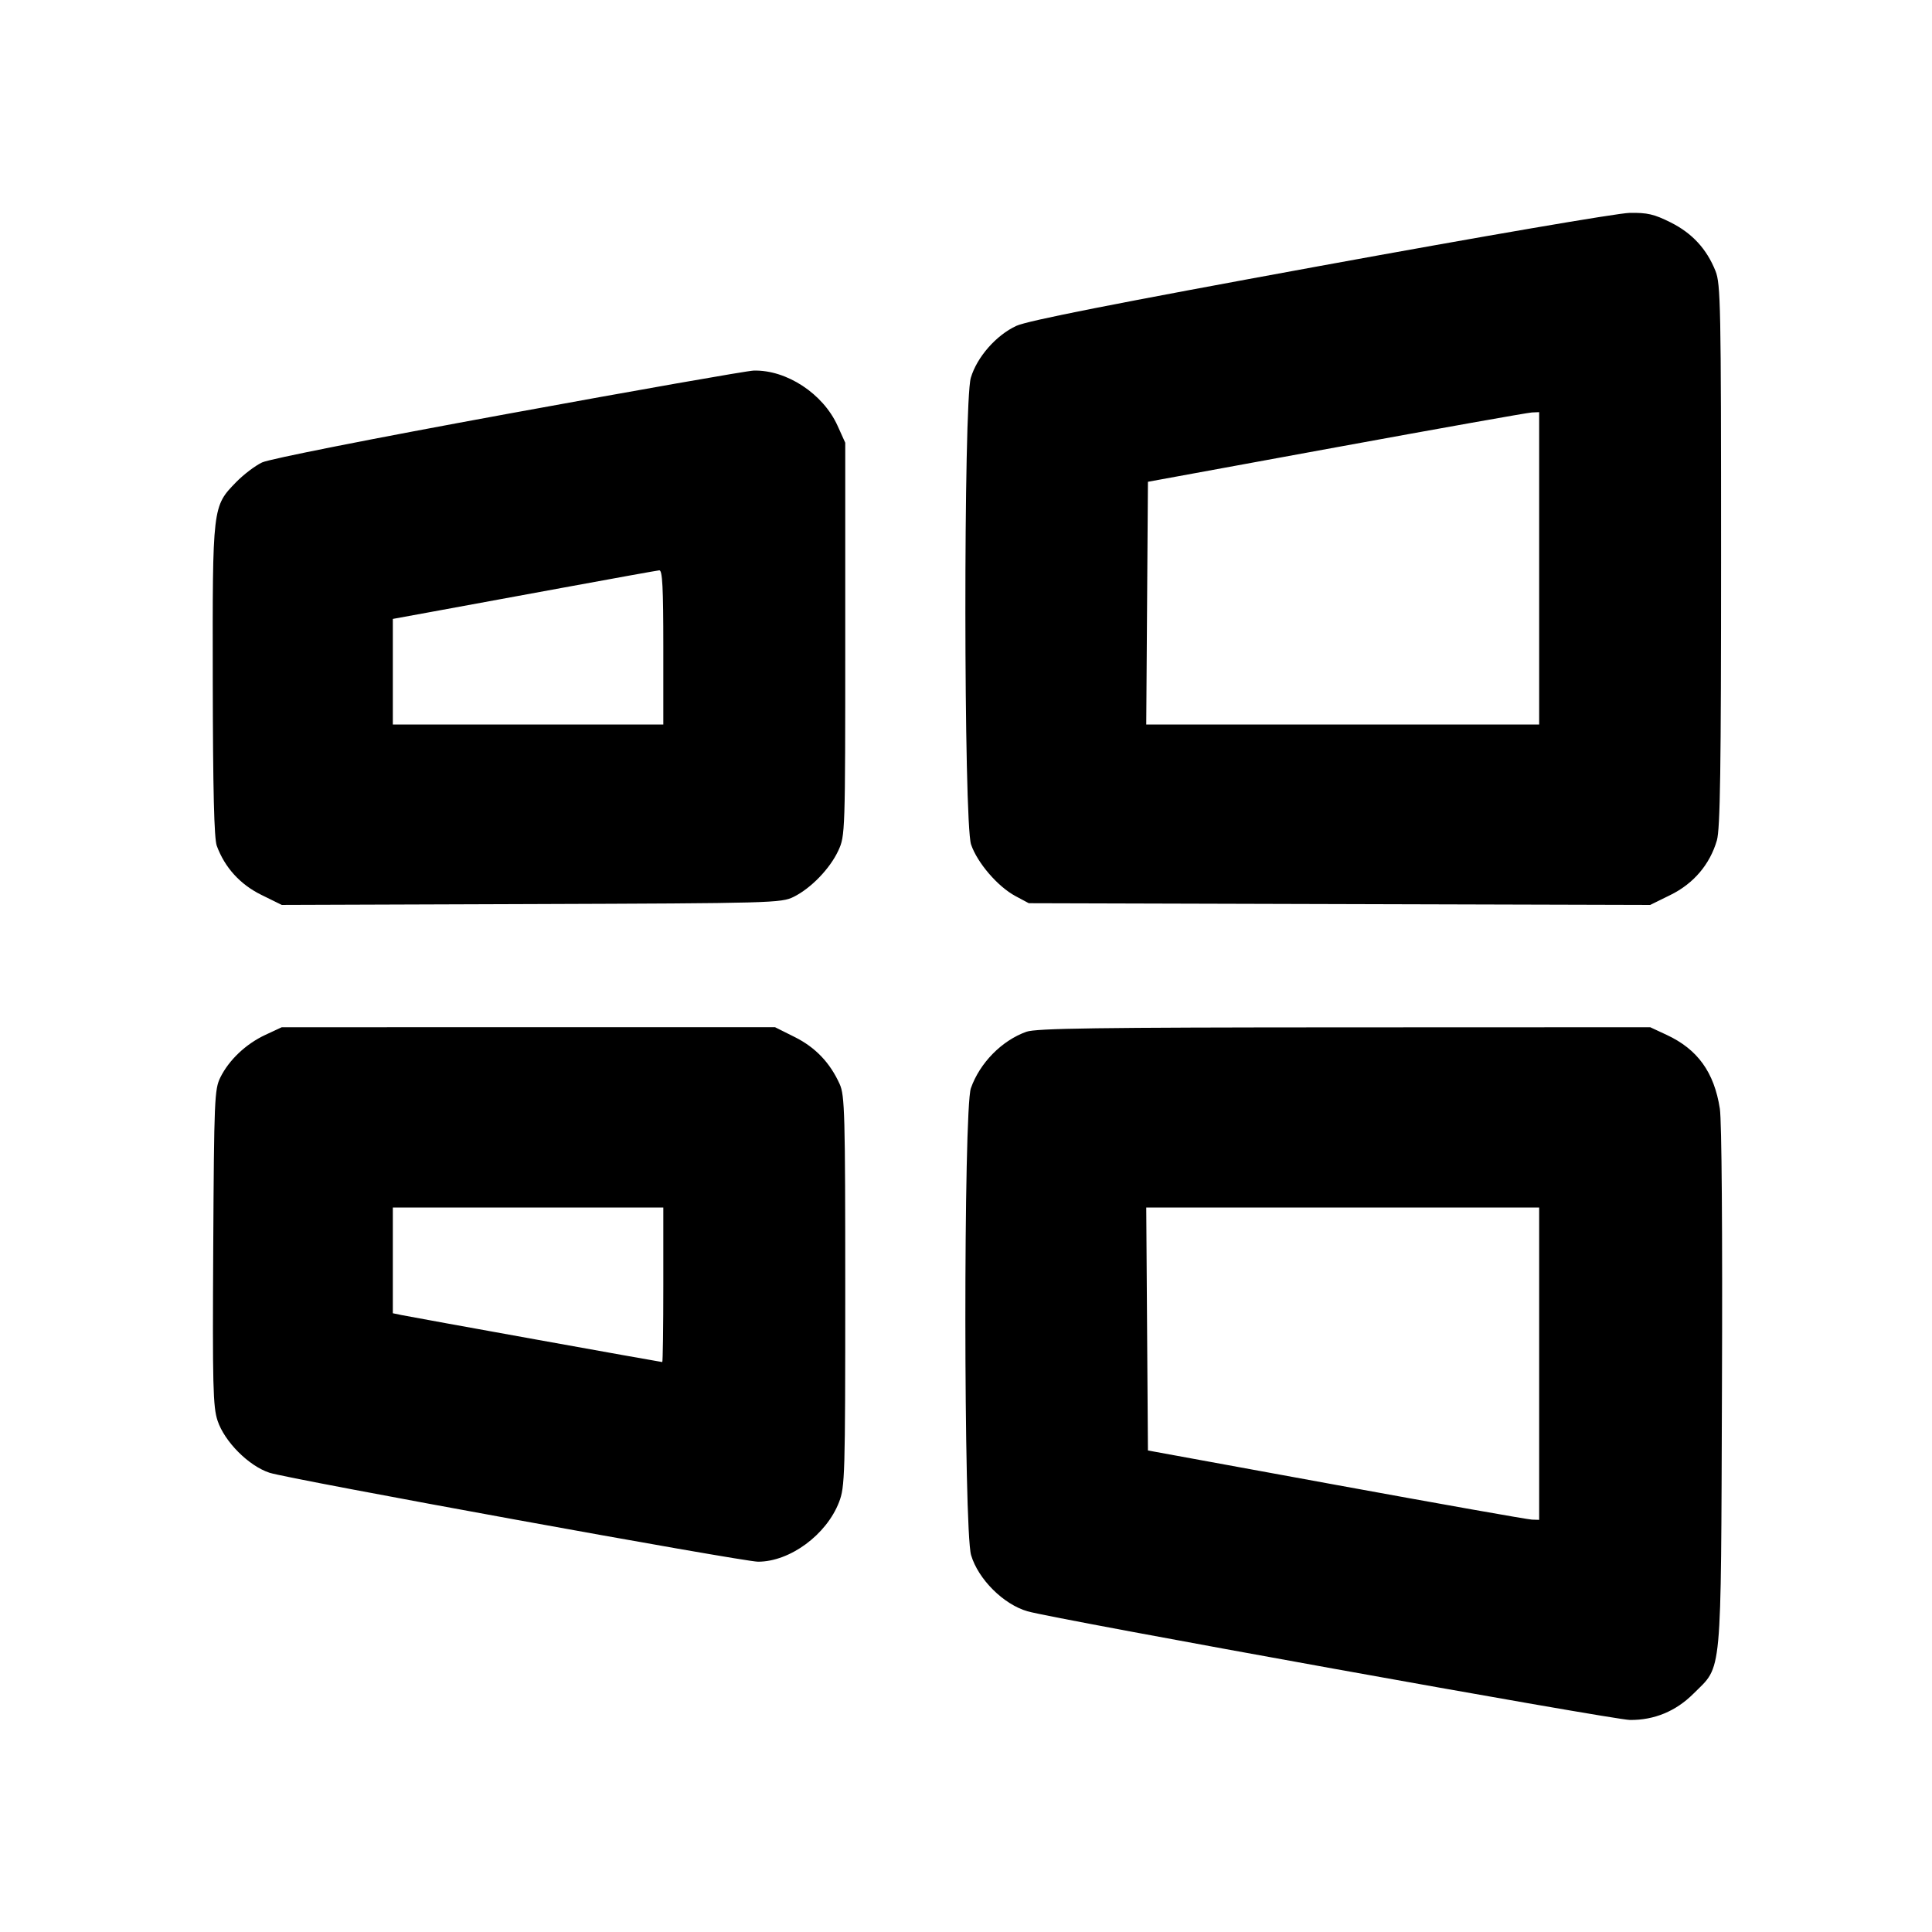 <svg fill="currentColor" viewBox="0 0 256 256" xmlns="http://www.w3.org/2000/svg"><path d="M174.933 35.237 C 147.663 40.223,136.154 42.493,134.672 43.178 C 131.996 44.416,129.453 47.315,128.638 50.060 C 127.657 53.362,127.688 109.012,128.672 111.900 C 129.501 114.334,132.212 117.483,134.559 118.738 L 136.320 119.680 177.489 119.795 L 218.657 119.910 221.352 118.583 C 224.411 117.078,226.567 114.542,227.494 111.360 C 227.936 109.844,228.053 101.902,228.053 73.600 C 228.053 40.560,227.995 37.615,227.312 35.908 C 226.137 32.974,224.215 30.894,221.356 29.465 C 219.181 28.378,218.273 28.168,215.932 28.208 C 214.341 28.235,196.540 31.287,174.933 35.237 M67.367 54.816 C 49.151 58.152,35.703 60.813,34.727 61.275 C 33.814 61.707,32.269 62.880,31.295 63.880 C 28.148 67.112,28.156 67.045,28.192 90.209 C 28.216 104.780,28.370 111.113,28.726 112.079 C 29.786 114.954,31.818 117.190,34.628 118.574 L 37.340 119.909 70.403 119.794 C 102.299 119.684,103.526 119.650,105.159 118.841 C 107.465 117.697,109.978 115.094,111.083 112.704 C 111.990 110.743,112.000 110.422,112.000 84.693 L 112.000 58.667 110.982 56.414 C 109.062 52.166,104.241 48.995,99.869 49.105 C 99.032 49.126,84.406 51.696,67.367 54.816 M203.947 75.307 L 203.947 96.000 177.915 96.000 L 151.883 96.000 151.995 79.920 L 152.107 63.840 177.067 59.266 C 190.795 56.750,202.459 54.674,202.987 54.653 L 203.947 54.613 203.947 75.307 M87.893 85.760 L 87.893 96.000 69.973 96.000 L 52.053 96.000 52.053 89.005 L 52.053 82.010 57.067 81.093 C 59.824 80.589,67.648 79.151,74.453 77.899 C 81.259 76.646,87.067 75.598,87.360 75.571 C 87.773 75.531,87.893 77.825,87.893 85.760 M35.156 137.129 C 32.591 138.323,30.350 140.442,29.200 142.761 C 28.422 144.329,28.366 145.646,28.255 165.294 C 28.151 183.624,28.221 186.416,28.829 188.249 C 29.755 191.035,32.960 194.247,35.712 195.147 C 38.273 195.984,98.413 206.933,100.449 206.933 C 104.671 206.933,109.507 203.372,111.182 199.028 C 111.956 197.021,112.000 195.514,112.000 171.093 C 112.000 147.503,111.936 145.139,111.259 143.642 C 109.976 140.804,108.041 138.780,105.303 137.412 L 102.690 136.107 70.012 136.111 L 37.333 136.115 35.156 137.129 M135.999 136.715 C 132.744 137.877,129.830 140.840,128.648 144.190 C 127.655 147.005,127.679 202.712,128.675 206.066 C 129.624 209.262,132.979 212.598,136.157 213.507 C 139.786 214.545,213.747 227.885,215.980 227.904 C 219.201 227.932,222.070 226.743,224.397 224.415 C 228.243 220.570,228.020 222.959,228.169 183.894 C 228.248 163.259,228.136 148.494,227.889 146.907 C 227.138 142.081,224.946 139.039,220.844 137.129 L 218.667 136.115 178.133 136.130 C 145.380 136.141,137.293 136.254,135.999 136.715 M87.893 170.240 C 87.893 175.872,87.830 180.480,87.753 180.480 C 87.545 180.480,54.590 174.539,53.227 174.256 L 52.053 174.012 52.053 167.006 L 52.053 160.000 69.973 160.000 L 87.893 160.000 87.893 170.240 M203.947 180.693 L 203.947 201.387 202.987 201.358 C 202.459 201.343,190.795 199.275,177.067 196.763 L 152.107 192.195 151.995 176.098 L 151.883 160.000 177.915 160.000 L 203.947 160.000 203.947 180.693 " stroke="none" fill-rule="evenodd"></path></svg>